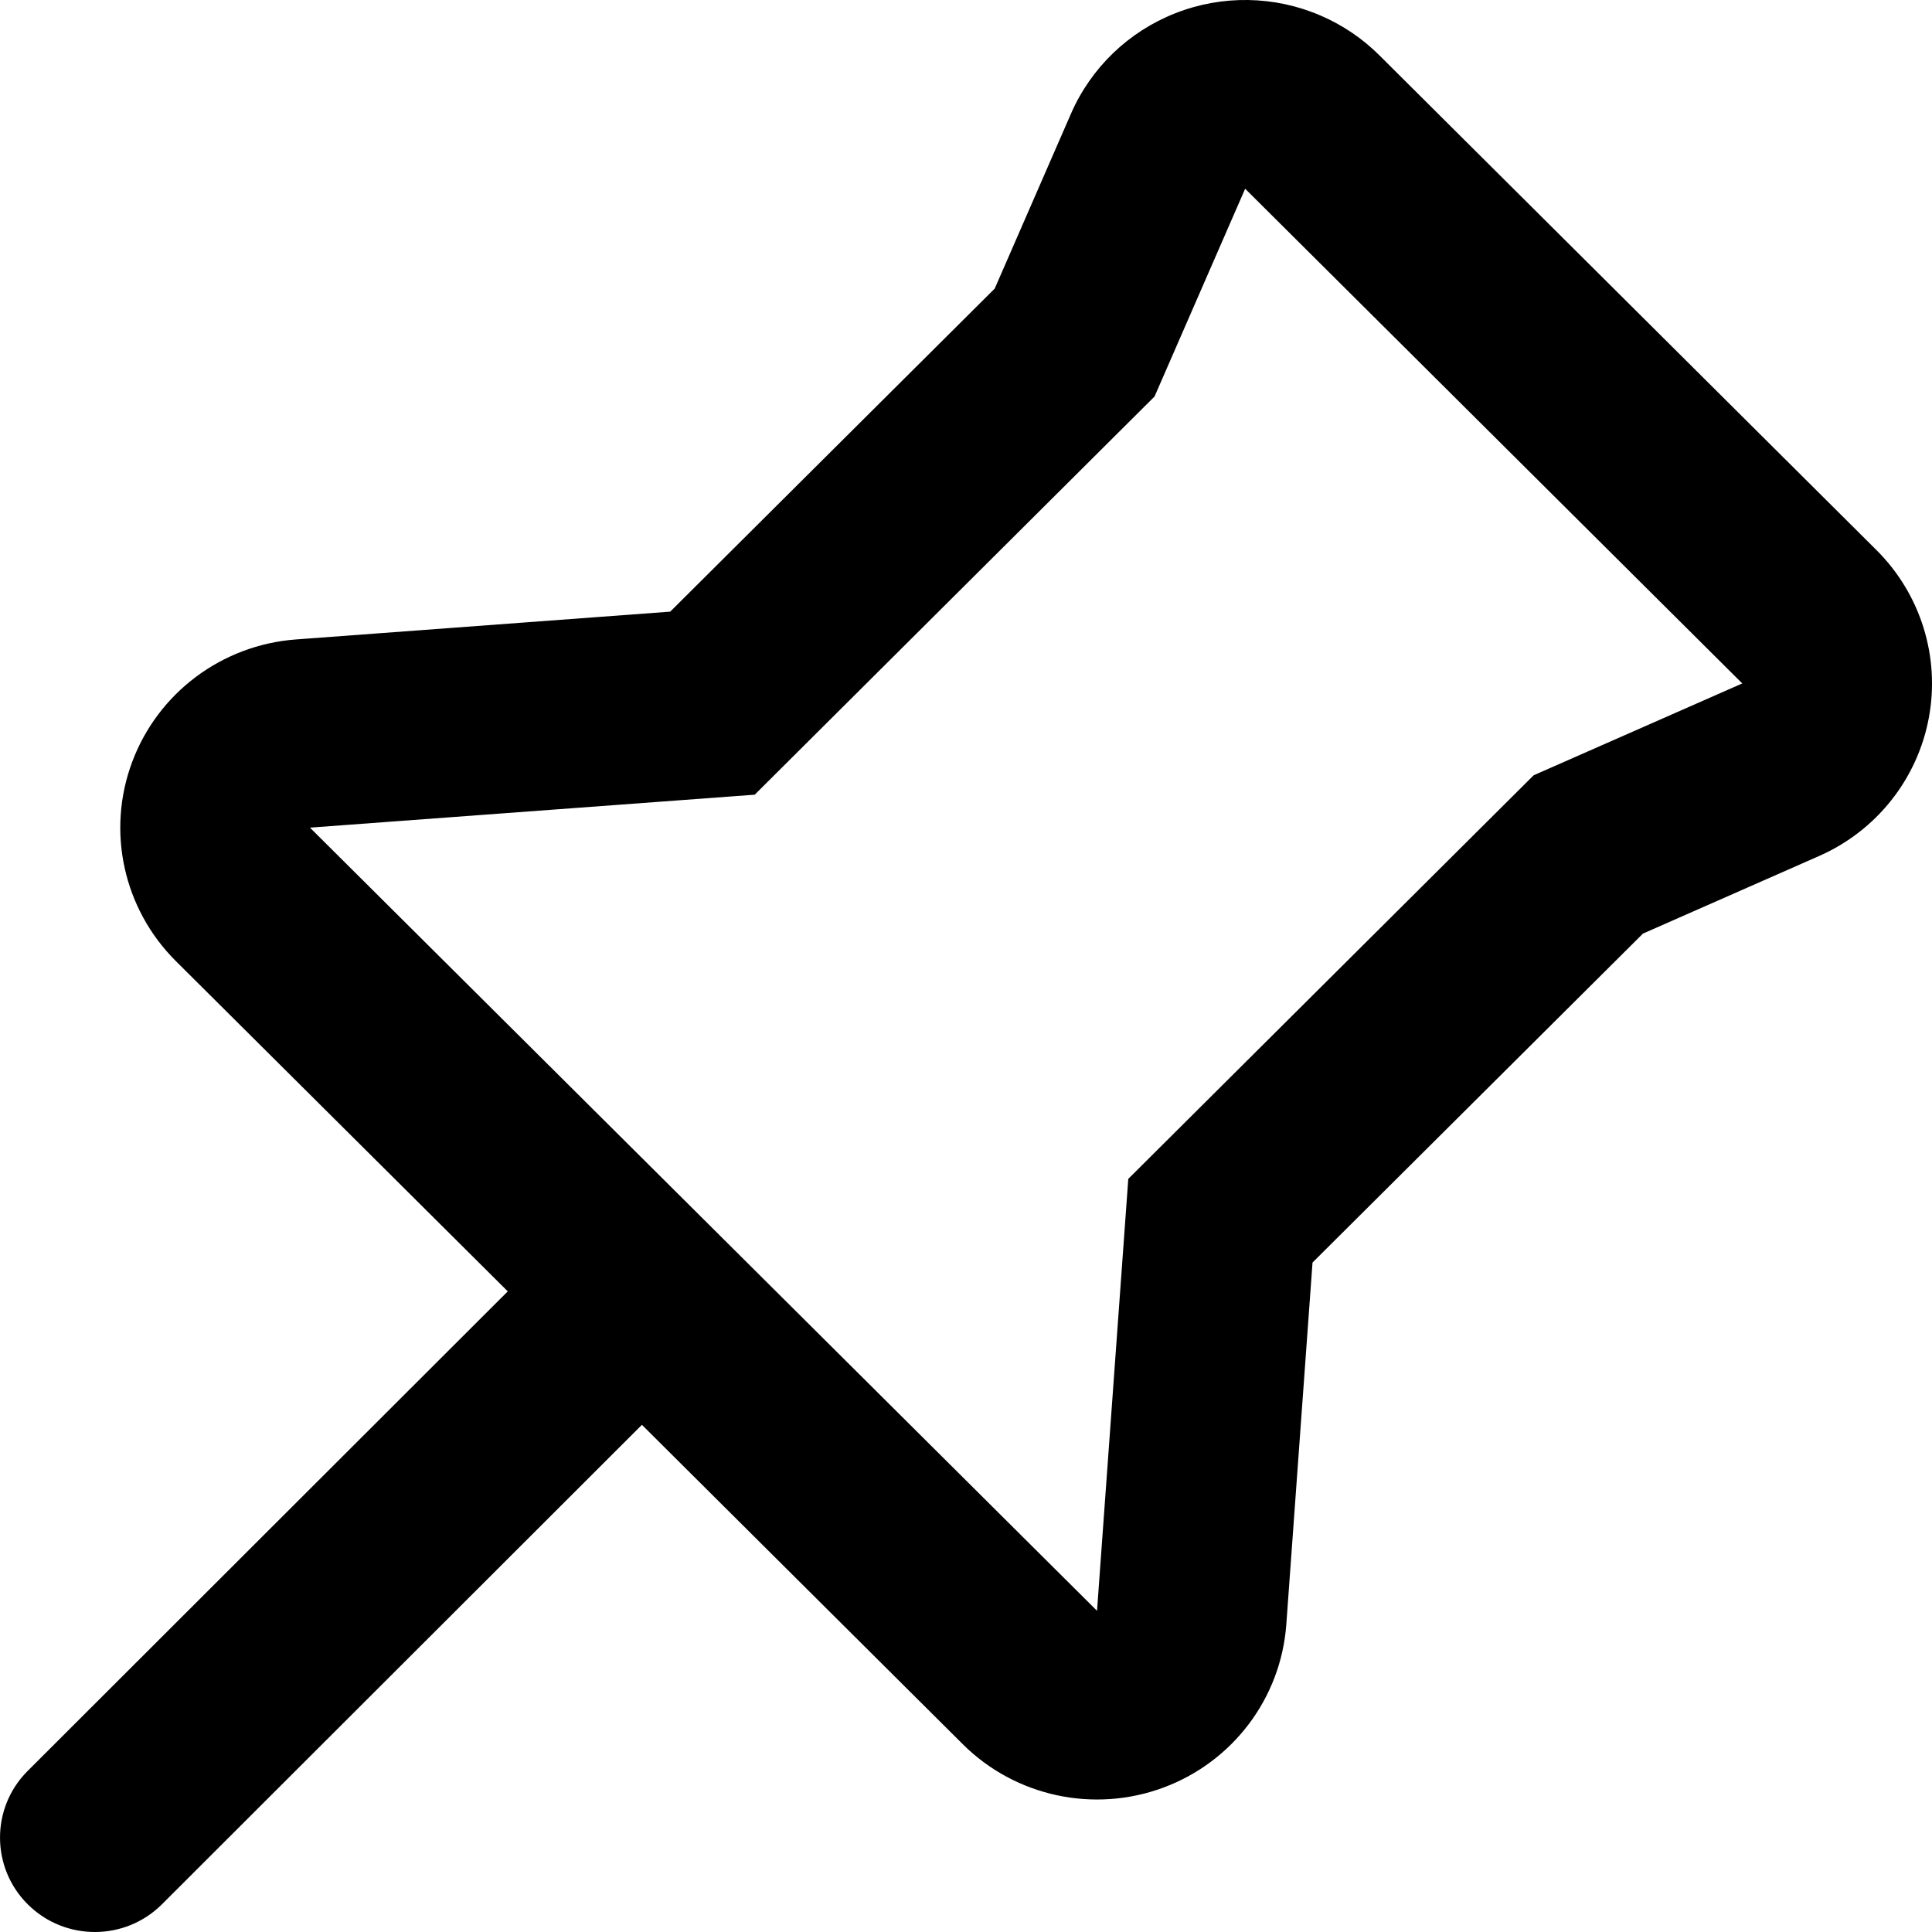 <?xml version="1.0" encoding="UTF-8"?>
<svg width="39px" height="39px" viewBox="0 0 39 39" version="1.1" xmlns="http://www.w3.org/2000/svg" xmlns:xlink="http://www.w3.org/1999/xlink">
    <title>zhidingxiaoxi</title>
    <desc>Created with Sketch.</desc>
    <g id="页面-1" stroke="none" stroke-width="1" fill="none" fill-rule="evenodd">
        <g id="好友（通讯录）icon" transform="translate(-940, -181)" fill="#000000" fill-rule="nonzero">
            <g id="置顶消息" transform="translate(935, 176)">
                <rect id="矩形" opacity="0" x="0" y="0" width="50" height="50"></rect>
                <path d="M31.658,5.314 C32.102,5.505 32.505,5.778 32.846,6.118 L42.88,16.105 C43.772,16.994 44.167,18.262 43.935,19.496 C43.703,20.731 42.875,21.772 41.72,22.28 L38.165,23.846 L31.495,30.486 L30.966,37.79 C30.858,39.277 29.888,40.565 28.482,41.086 C27.077,41.606 25.495,41.264 24.435,40.209 L17.958,33.762 L8.272,43.438 C7.525,44.185 6.314,44.188 5.563,43.444 C4.818,42.706 4.812,41.503 5.55,40.757 C5.552,40.755 5.555,40.752 5.557,40.75 L15.25,31.068 L15.25,31.068 L8.549,24.4 C7.491,23.346 7.146,21.777 7.668,20.381 C8.189,18.985 9.481,18.019 10.974,17.908 L18.529,17.347 L25.08,10.825 L26.619,7.295 C27.023,6.368 27.781,5.638 28.726,5.267 C29.671,4.895 30.726,4.912 31.658,5.314 Z M30.135,8.81 L28.306,13.004 L20.235,21.042 L11.257,21.707 L27.145,37.516 L27.776,28.797 L35.959,20.65 L40.17,18.796 L30.135,8.81 Z" id="形状"></path>
            </g>
        </g>
    </g>
</svg>